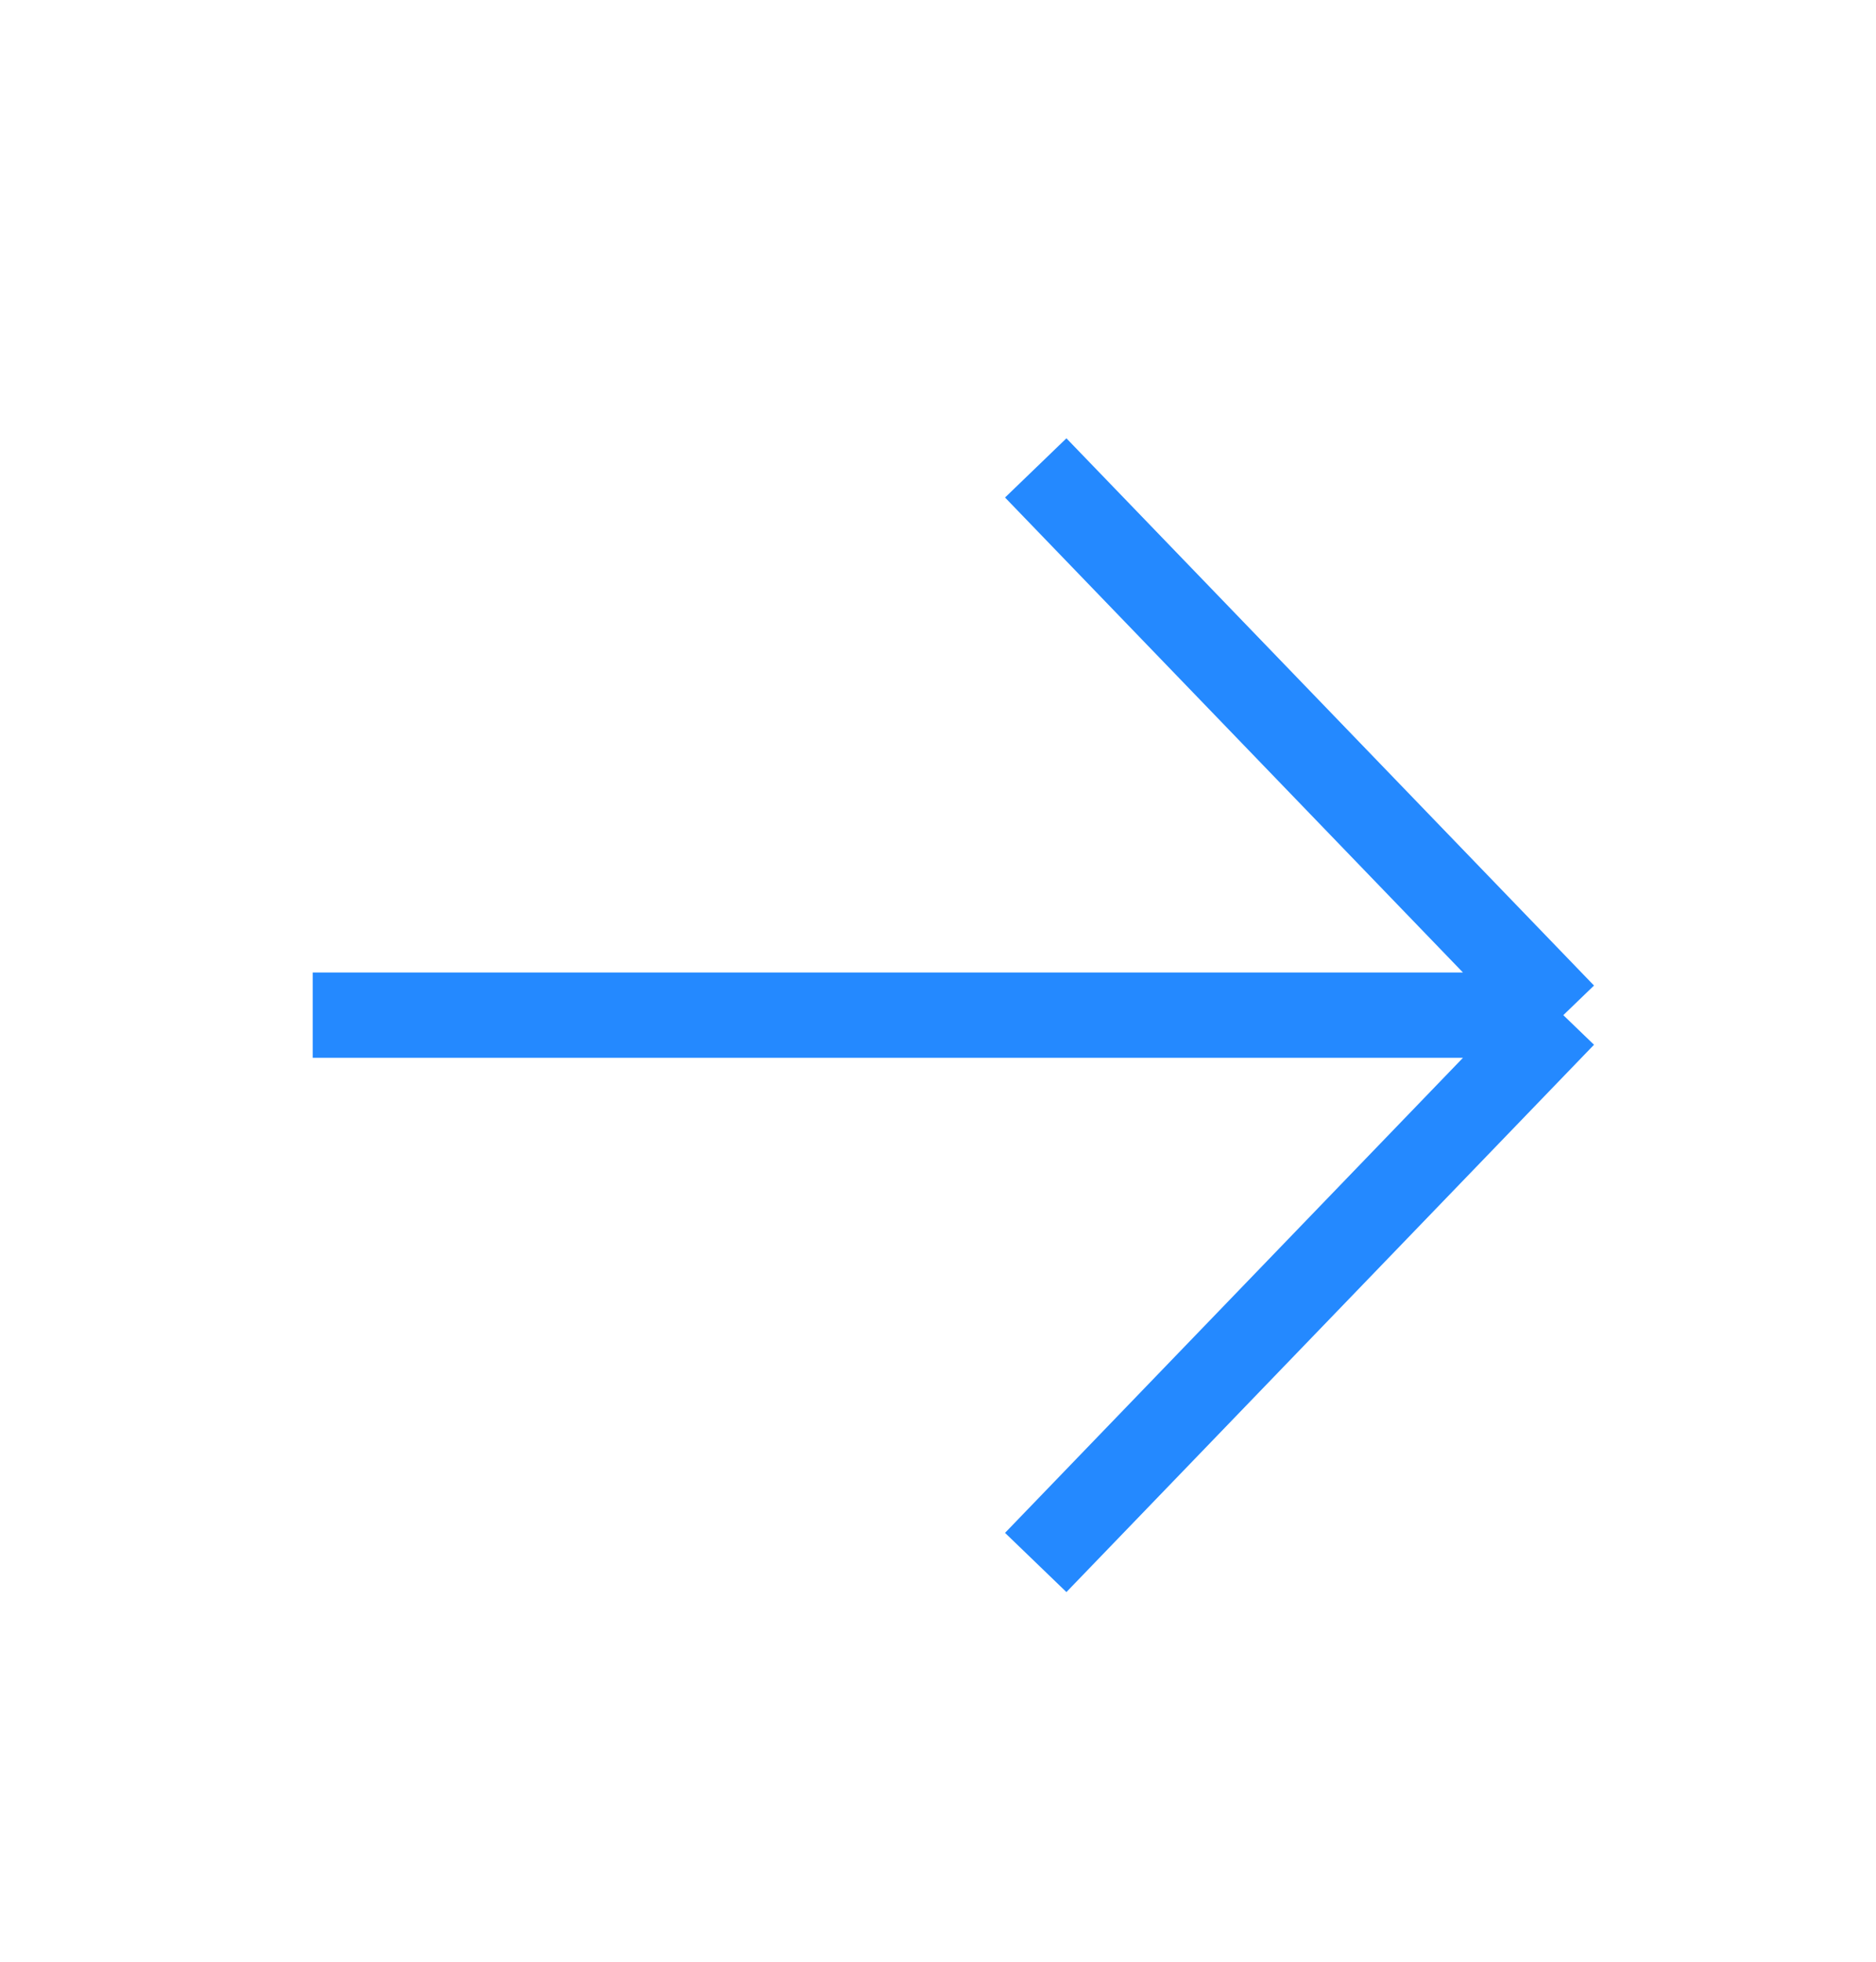 <svg width="22" height="23" viewBox="0 0 22 23" fill="none" xmlns="http://www.w3.org/2000/svg">
<g id="Arrow Right">
<path id="Vector 190" d="M18.333 11.902L12.146 18.319M18.333 11.902L12.146 5.486M18.333 11.902L3.667 11.902" stroke="#2489FF" strokeWidth="1.8" strokeLinecap="round" strokeLinejoin="round"/>
</g>
</svg>

